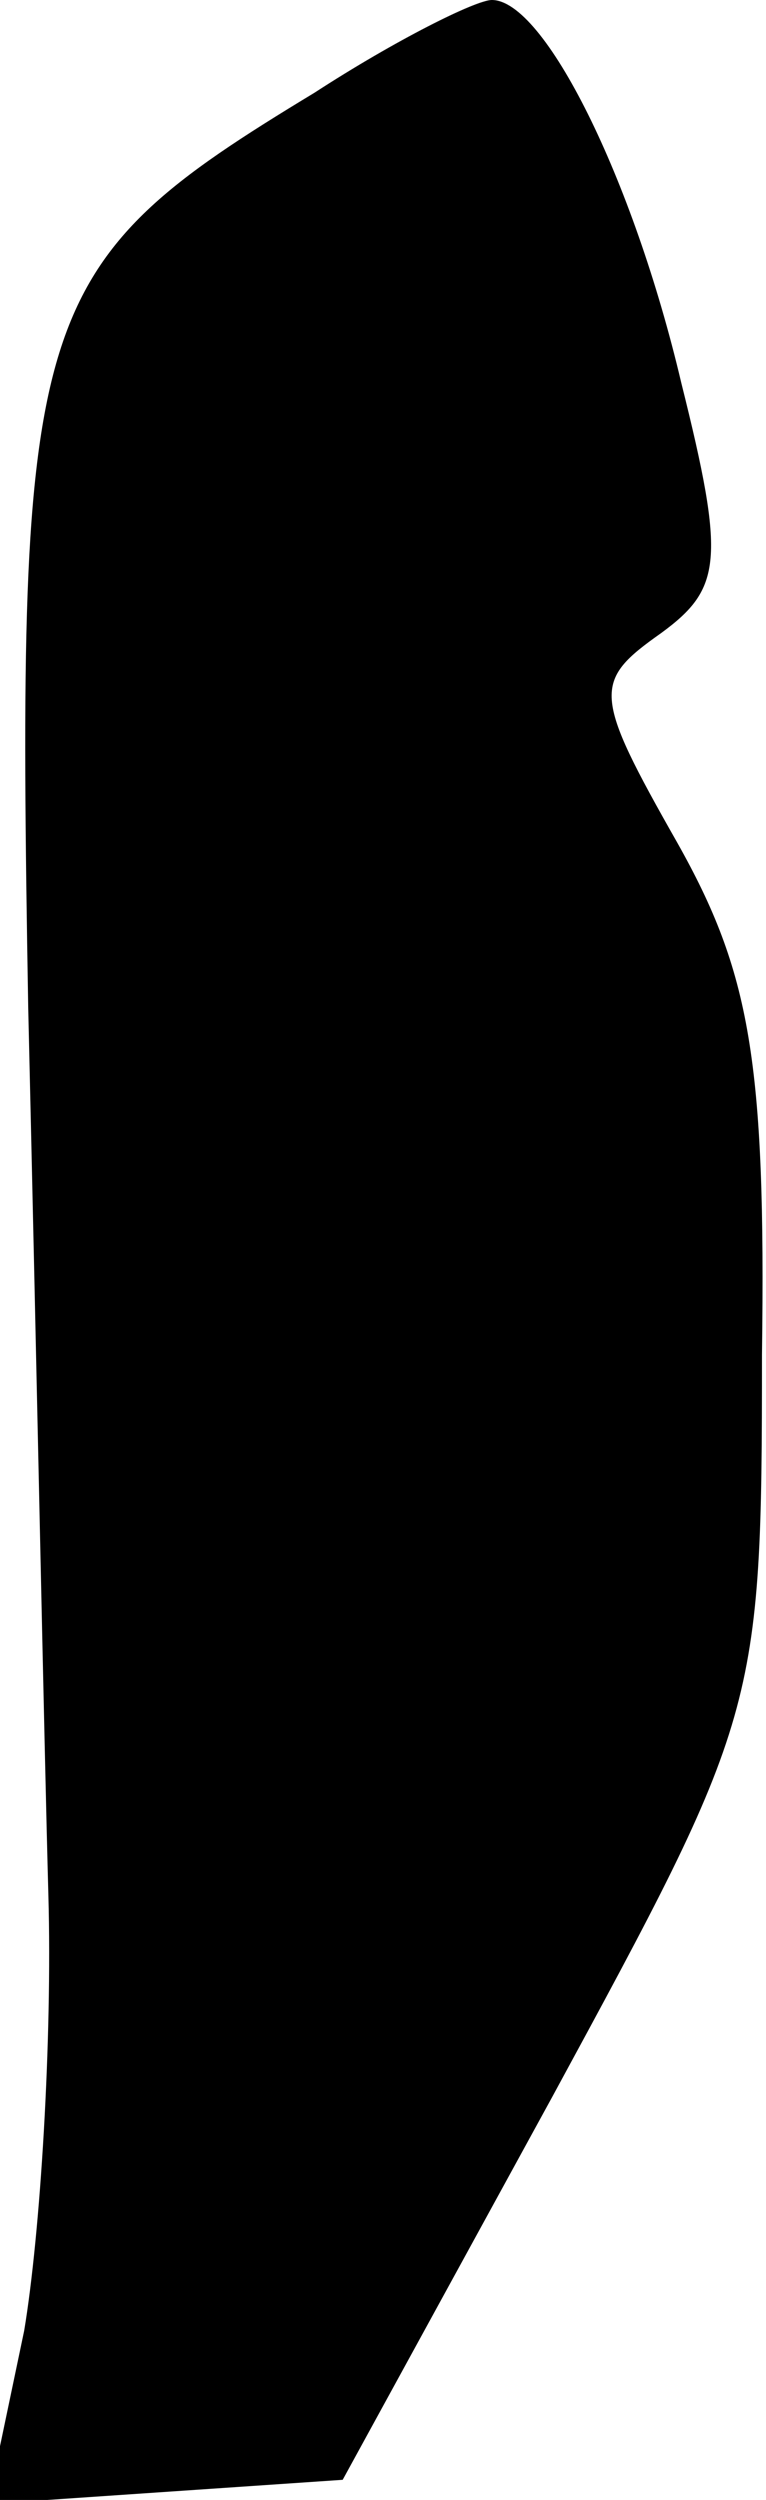 <?xml version="1.0" standalone="no"?>
<!DOCTYPE svg PUBLIC "-//W3C//DTD SVG 20010904//EN"
 "http://www.w3.org/TR/2001/REC-SVG-20010904/DTD/svg10.dtd">
<svg version="1.0" xmlns="http://www.w3.org/2000/svg"
 width="19pt" height="62pt" viewBox="0 0 19 62"
 preserveAspectRatio="xMidYMid meet">
<g transform="translate(0,62) scale(0.1,-0.1)"
fill="#000000" stroke="none">
<path fill="#000000" stroke="none" d="M78 597 c-71 -43 -74 -53 -71 -227 2
-85 4 -184 5 -220 1 -36 -2 -84 -6 -108 l-9 -43 44 3 44 3 52 95 c51 94 52 96
52 184 1 73 -3 95 -21 127 -21 37 -21 40 -4 52 15 11 16 18 5 62 -12 51 -34
95 -47 95 -4 0 -24 -10 -44 -23z"/>
</g>
</svg>
